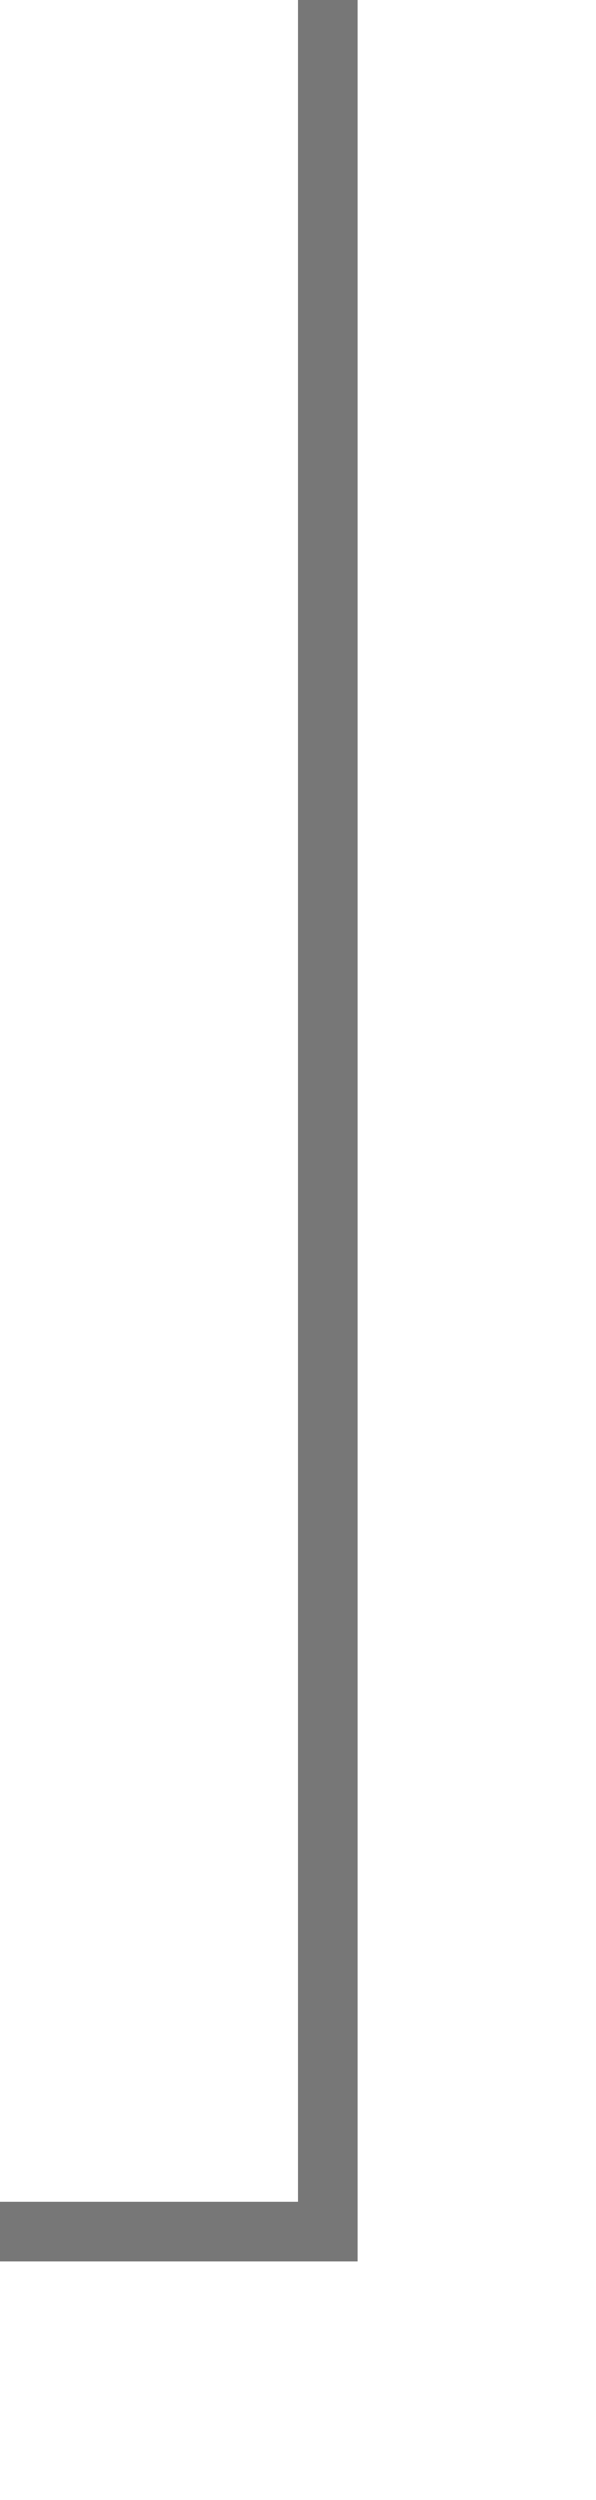 ﻿<?xml version="1.0" encoding="utf-8"?>
<svg version="1.1" xmlns:xlink="http://www.w3.org/1999/xlink" width="10px" height="41.923px" preserveAspectRatio="xMidYMin meet" viewBox="594 1020  8 41.923" xmlns="http://www.w3.org/2000/svg">
  <path d="M 598.5 1020  L 598.5 1057.423  L 114.5 1057.423  L 114.5 1160  " stroke-width="1" stroke="#777777" fill="none" />
  <path d="M 119.146 1154.946  L 114.5 1159.593  L 109.854 1154.946  L 109.146 1155.654  L 114.146 1160.654  L 114.5 1161.007  L 114.854 1160.654  L 119.854 1155.654  L 119.146 1154.946  Z " fill-rule="nonzero" fill="#777777" stroke="none" />
</svg>